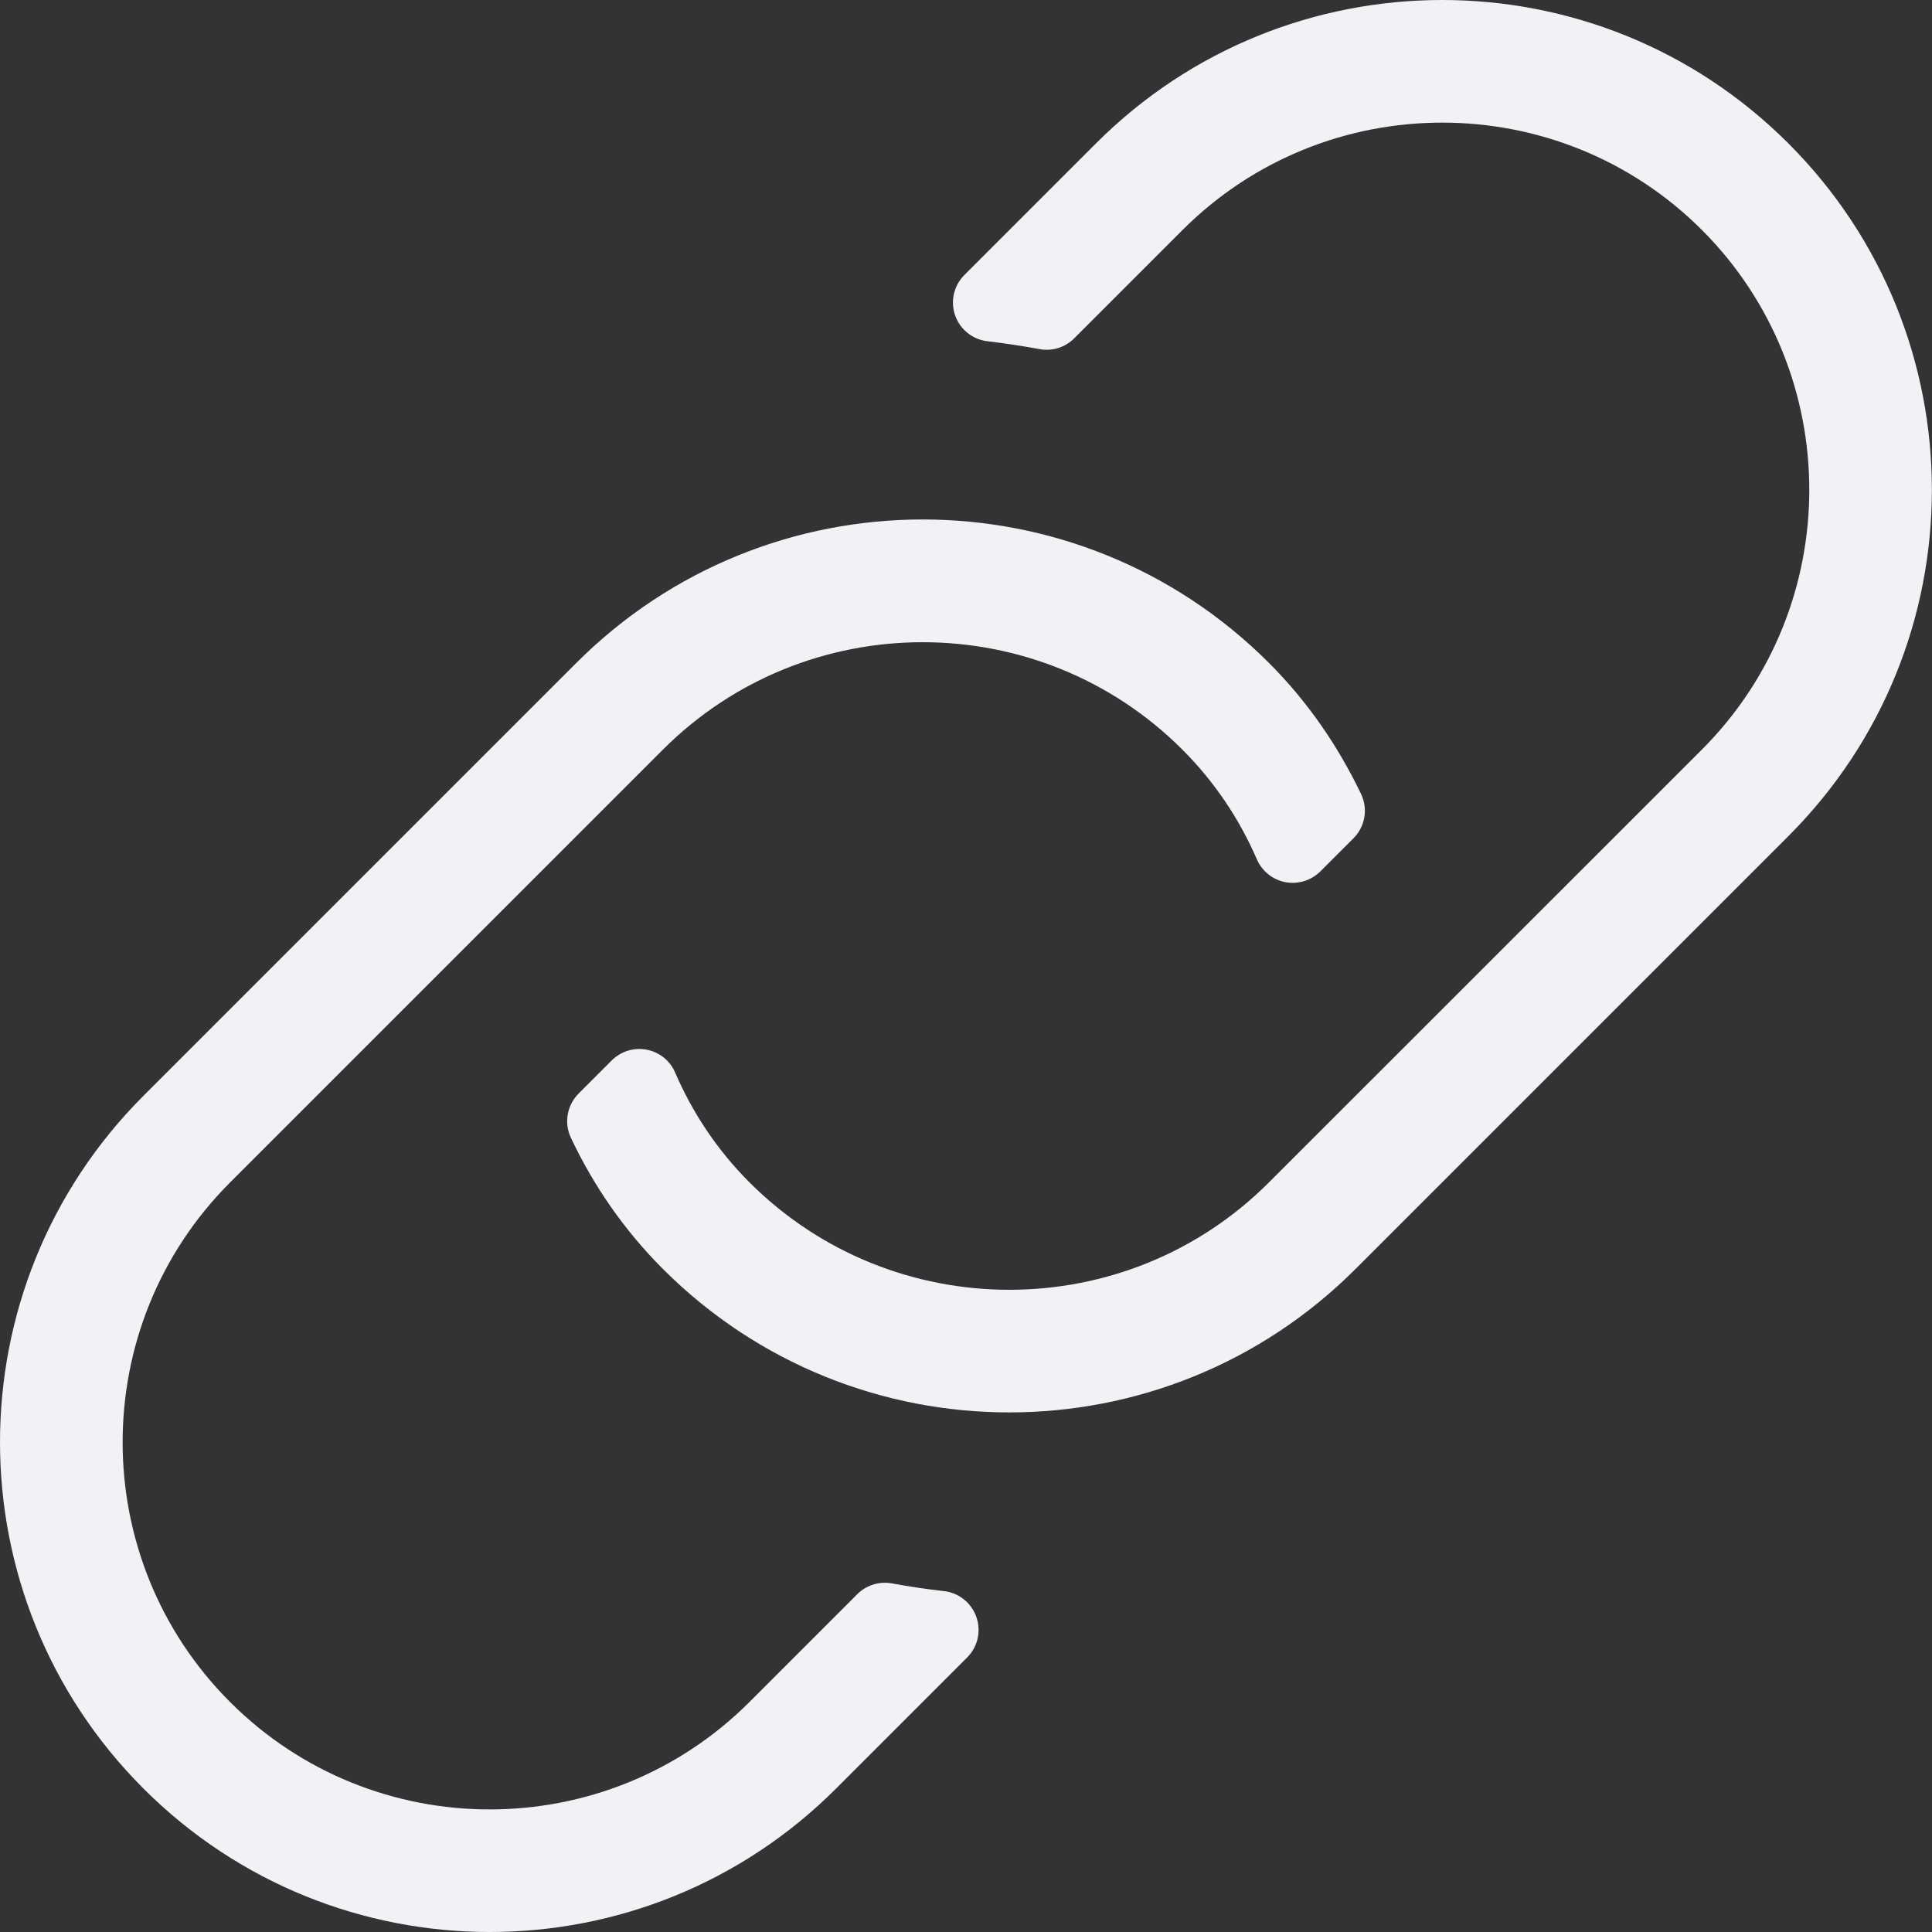 <svg width="16" height="16" viewBox="0 0 16 16" fill="none" xmlns="http://www.w3.org/2000/svg">
<rect x="0" y="0" width="16" height="16" fill="#333333" stroke="none"/>
<path d="M7.1 13.202C7.175 13.127 7.283 13.094 7.387 13.113C7.53 13.139 7.674 13.161 7.818 13.177C7.941 13.191 8.046 13.275 8.086 13.392C8.127 13.509 8.097 13.639 8.01 13.726L6.924 14.812C5.34 16.396 2.772 16.396 1.188 14.812C-0.396 13.228 -0.396 10.659 1.188 9.075L4.773 5.49C6.357 3.906 8.925 3.906 10.509 5.49C10.834 5.815 11.083 6.183 11.271 6.574C11.331 6.697 11.306 6.845 11.209 6.942L10.934 7.217C10.858 7.292 10.751 7.325 10.646 7.306C10.54 7.286 10.452 7.215 10.409 7.117C10.266 6.787 10.062 6.478 9.792 6.208C8.606 5.022 6.676 5.022 5.49 6.208L1.905 9.793C0.719 10.979 0.719 12.909 1.905 14.095C3.091 15.282 5.021 15.281 6.207 14.095L7.1 13.202ZM9.076 1.188L7.987 2.277C7.899 2.365 7.869 2.495 7.91 2.612C7.951 2.729 8.055 2.812 8.178 2.826C8.322 2.843 8.466 2.865 8.609 2.891C8.714 2.911 8.821 2.877 8.896 2.802L9.793 1.905C10.979 0.719 12.909 0.719 14.095 1.905C15.28 3.091 15.28 5.021 14.095 6.207L10.509 9.792C9.324 10.978 7.394 10.978 6.207 9.792C5.937 9.522 5.734 9.213 5.591 8.882C5.549 8.784 5.461 8.713 5.355 8.693C5.25 8.673 5.142 8.706 5.066 8.782L4.792 9.056C4.695 9.153 4.67 9.3 4.728 9.423C4.914 9.816 5.165 10.184 5.49 10.509C7.074 12.093 9.642 12.093 11.226 10.509L14.811 6.924C16.395 5.34 16.395 2.772 14.811 1.188C13.228 -0.396 10.659 -0.396 9.076 1.188Z" fill="#F0F2F6"/>
</svg>
